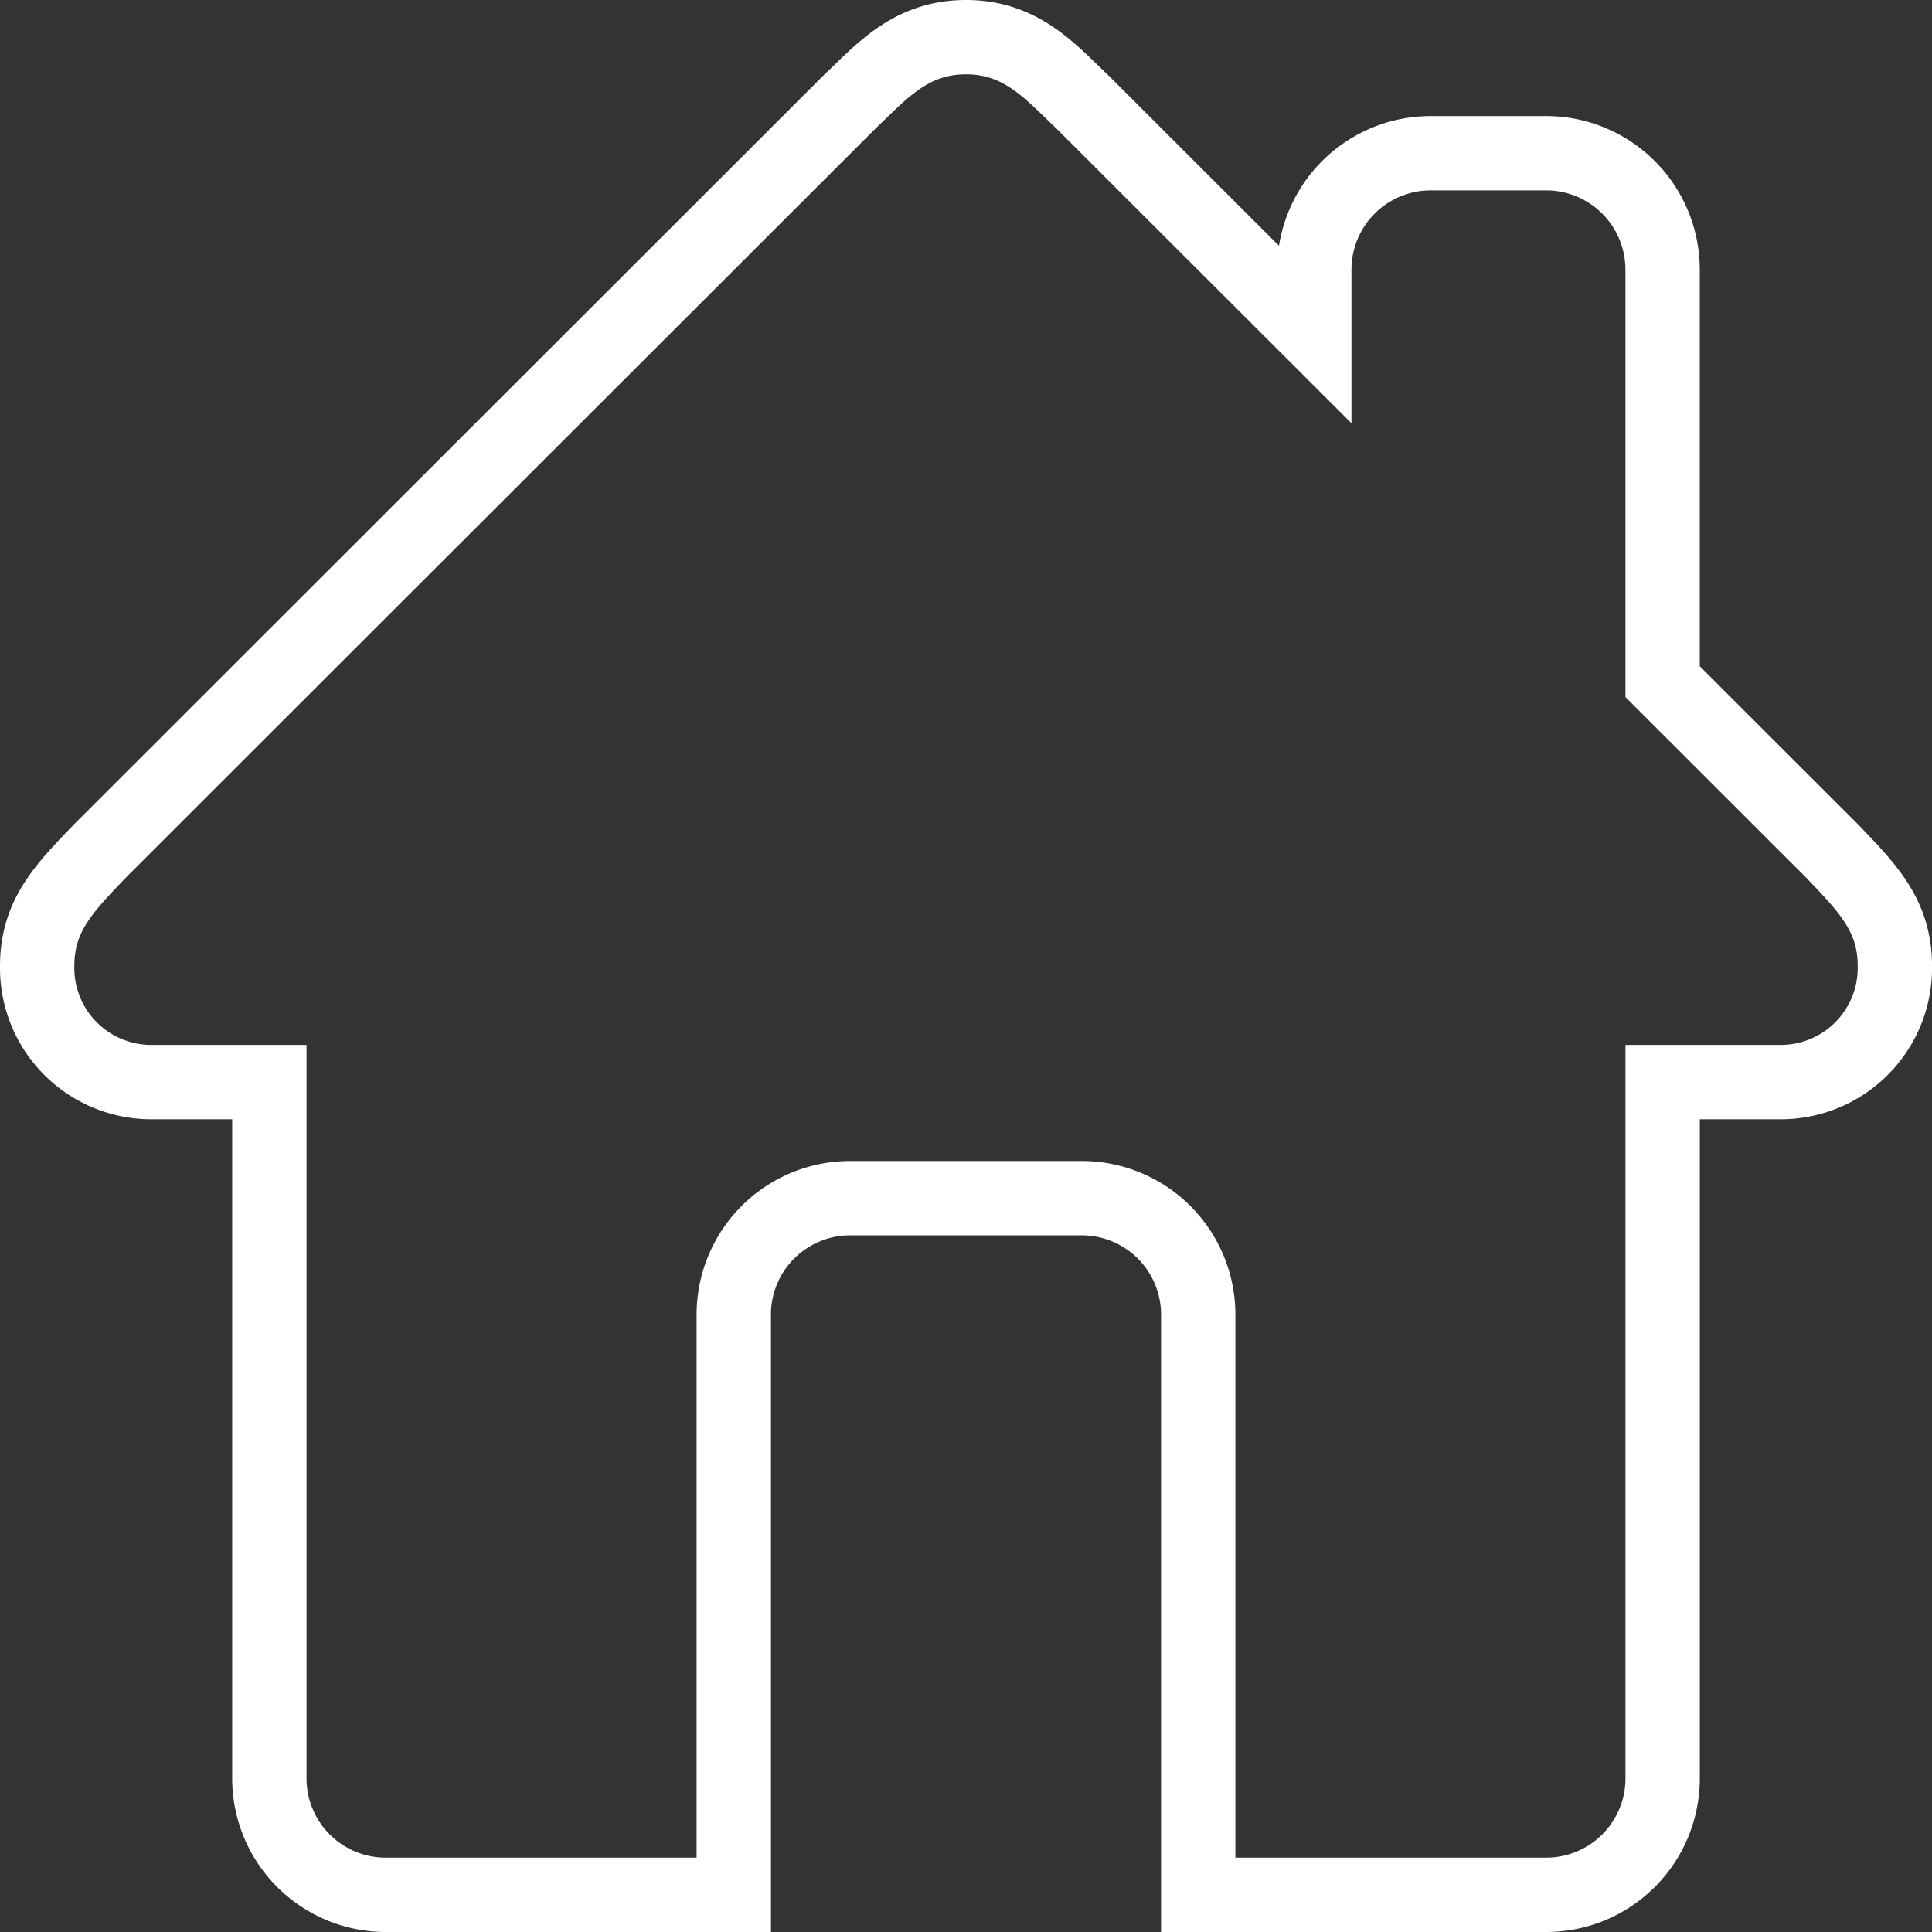 <svg xmlns="http://www.w3.org/2000/svg" width="51.979" height="51.979" viewBox="0 0 51.979 51.979">
  <rect x="0" y="0" width="51.979" height="51.979" fill="#333333" stroke="none"/>
  <path id="_126572_home_house_icon" data-name="126572_home_house_icon" d="M48.261,21.866,43.731,17.34V6.247a3.133,3.133,0,0,0-3.124-3.124H37.484A3.133,3.133,0,0,0,34.36,6.247V7.975L28.113,1.734C27.26.928,26.479,0,24.989,0s-2.271.928-3.124,1.734L1.718,21.866C.743,22.881,0,23.621,0,24.989a3.072,3.072,0,0,0,3.124,3.124H6.247V46.855a3.133,3.133,0,0,0,3.124,3.124h9.371V34.36a3.133,3.133,0,0,1,3.124-3.124h6.247a3.133,3.133,0,0,1,3.124,3.124V49.979h9.371a3.133,3.133,0,0,0,3.124-3.124V28.113h3.124a3.072,3.072,0,0,0,3.124-3.124C49.979,23.621,49.235,22.881,48.261,21.866Z" transform="translate(1 1)" fill="none" stroke="#fff" stroke-width="2"/>
</svg>
